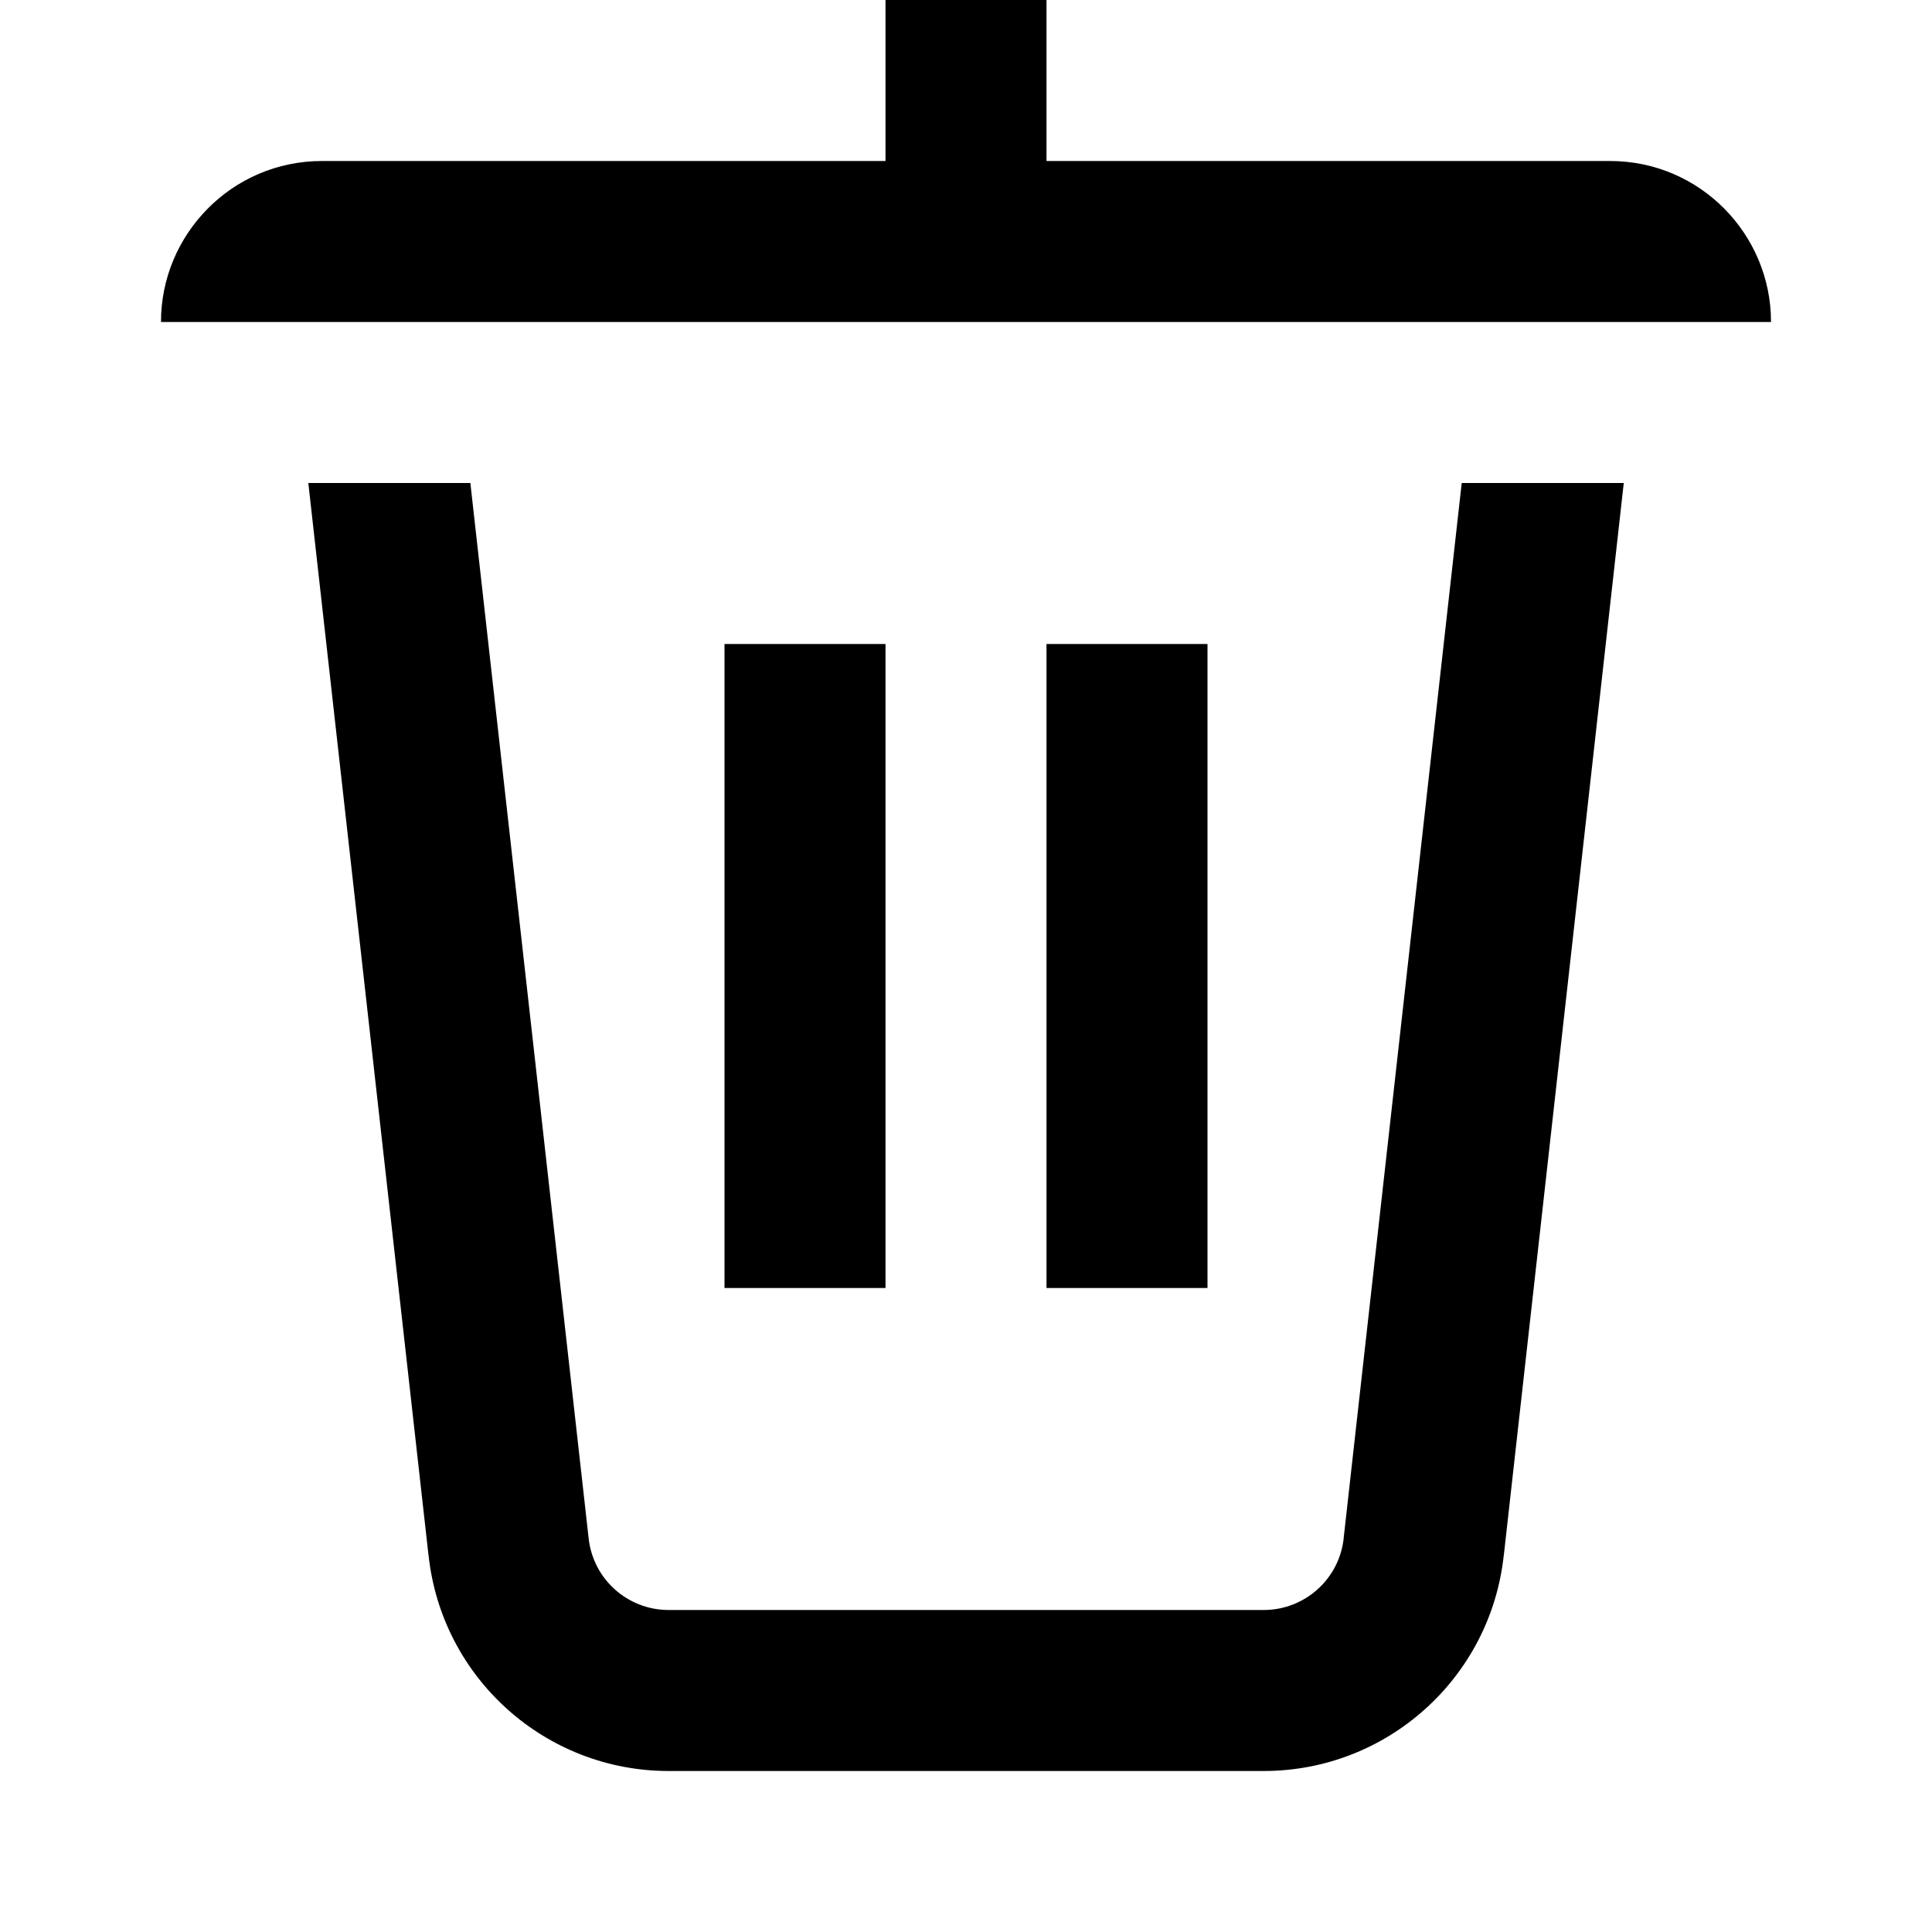 <svg xmlns="http://www.w3.org/2000/svg" width="24" height="24" viewBox="0 0 24 24" fill="none"><rect width="24" height="24" fill="none"/>
<path d="M13 2V0H11V2H4C2.877 2 1.998 2.917 2 4H22C22.002 2.917 21.123 2 20 2H13Z" fill="#000000"/>
<path d="M15 8H13V16H15V8Z" fill="#000000"/>
<path d="M9 8H11V16H9V8Z" fill="#000000"/>
<path d="M18.158 6H20.171L18.681 19.32L18.68 19.322C18.516 20.845 17.23 22 15.698 22H8.306C6.774 22 5.488 20.845 5.324 19.322L5.323 19.32L3.83 6H5.843L7.312 19.107C7.366 19.615 7.795 20 8.306 20H15.698C16.209 20 16.638 19.615 16.692 19.107L16.692 19.102L18.158 6Z" fill="#000000"/>
</svg>
